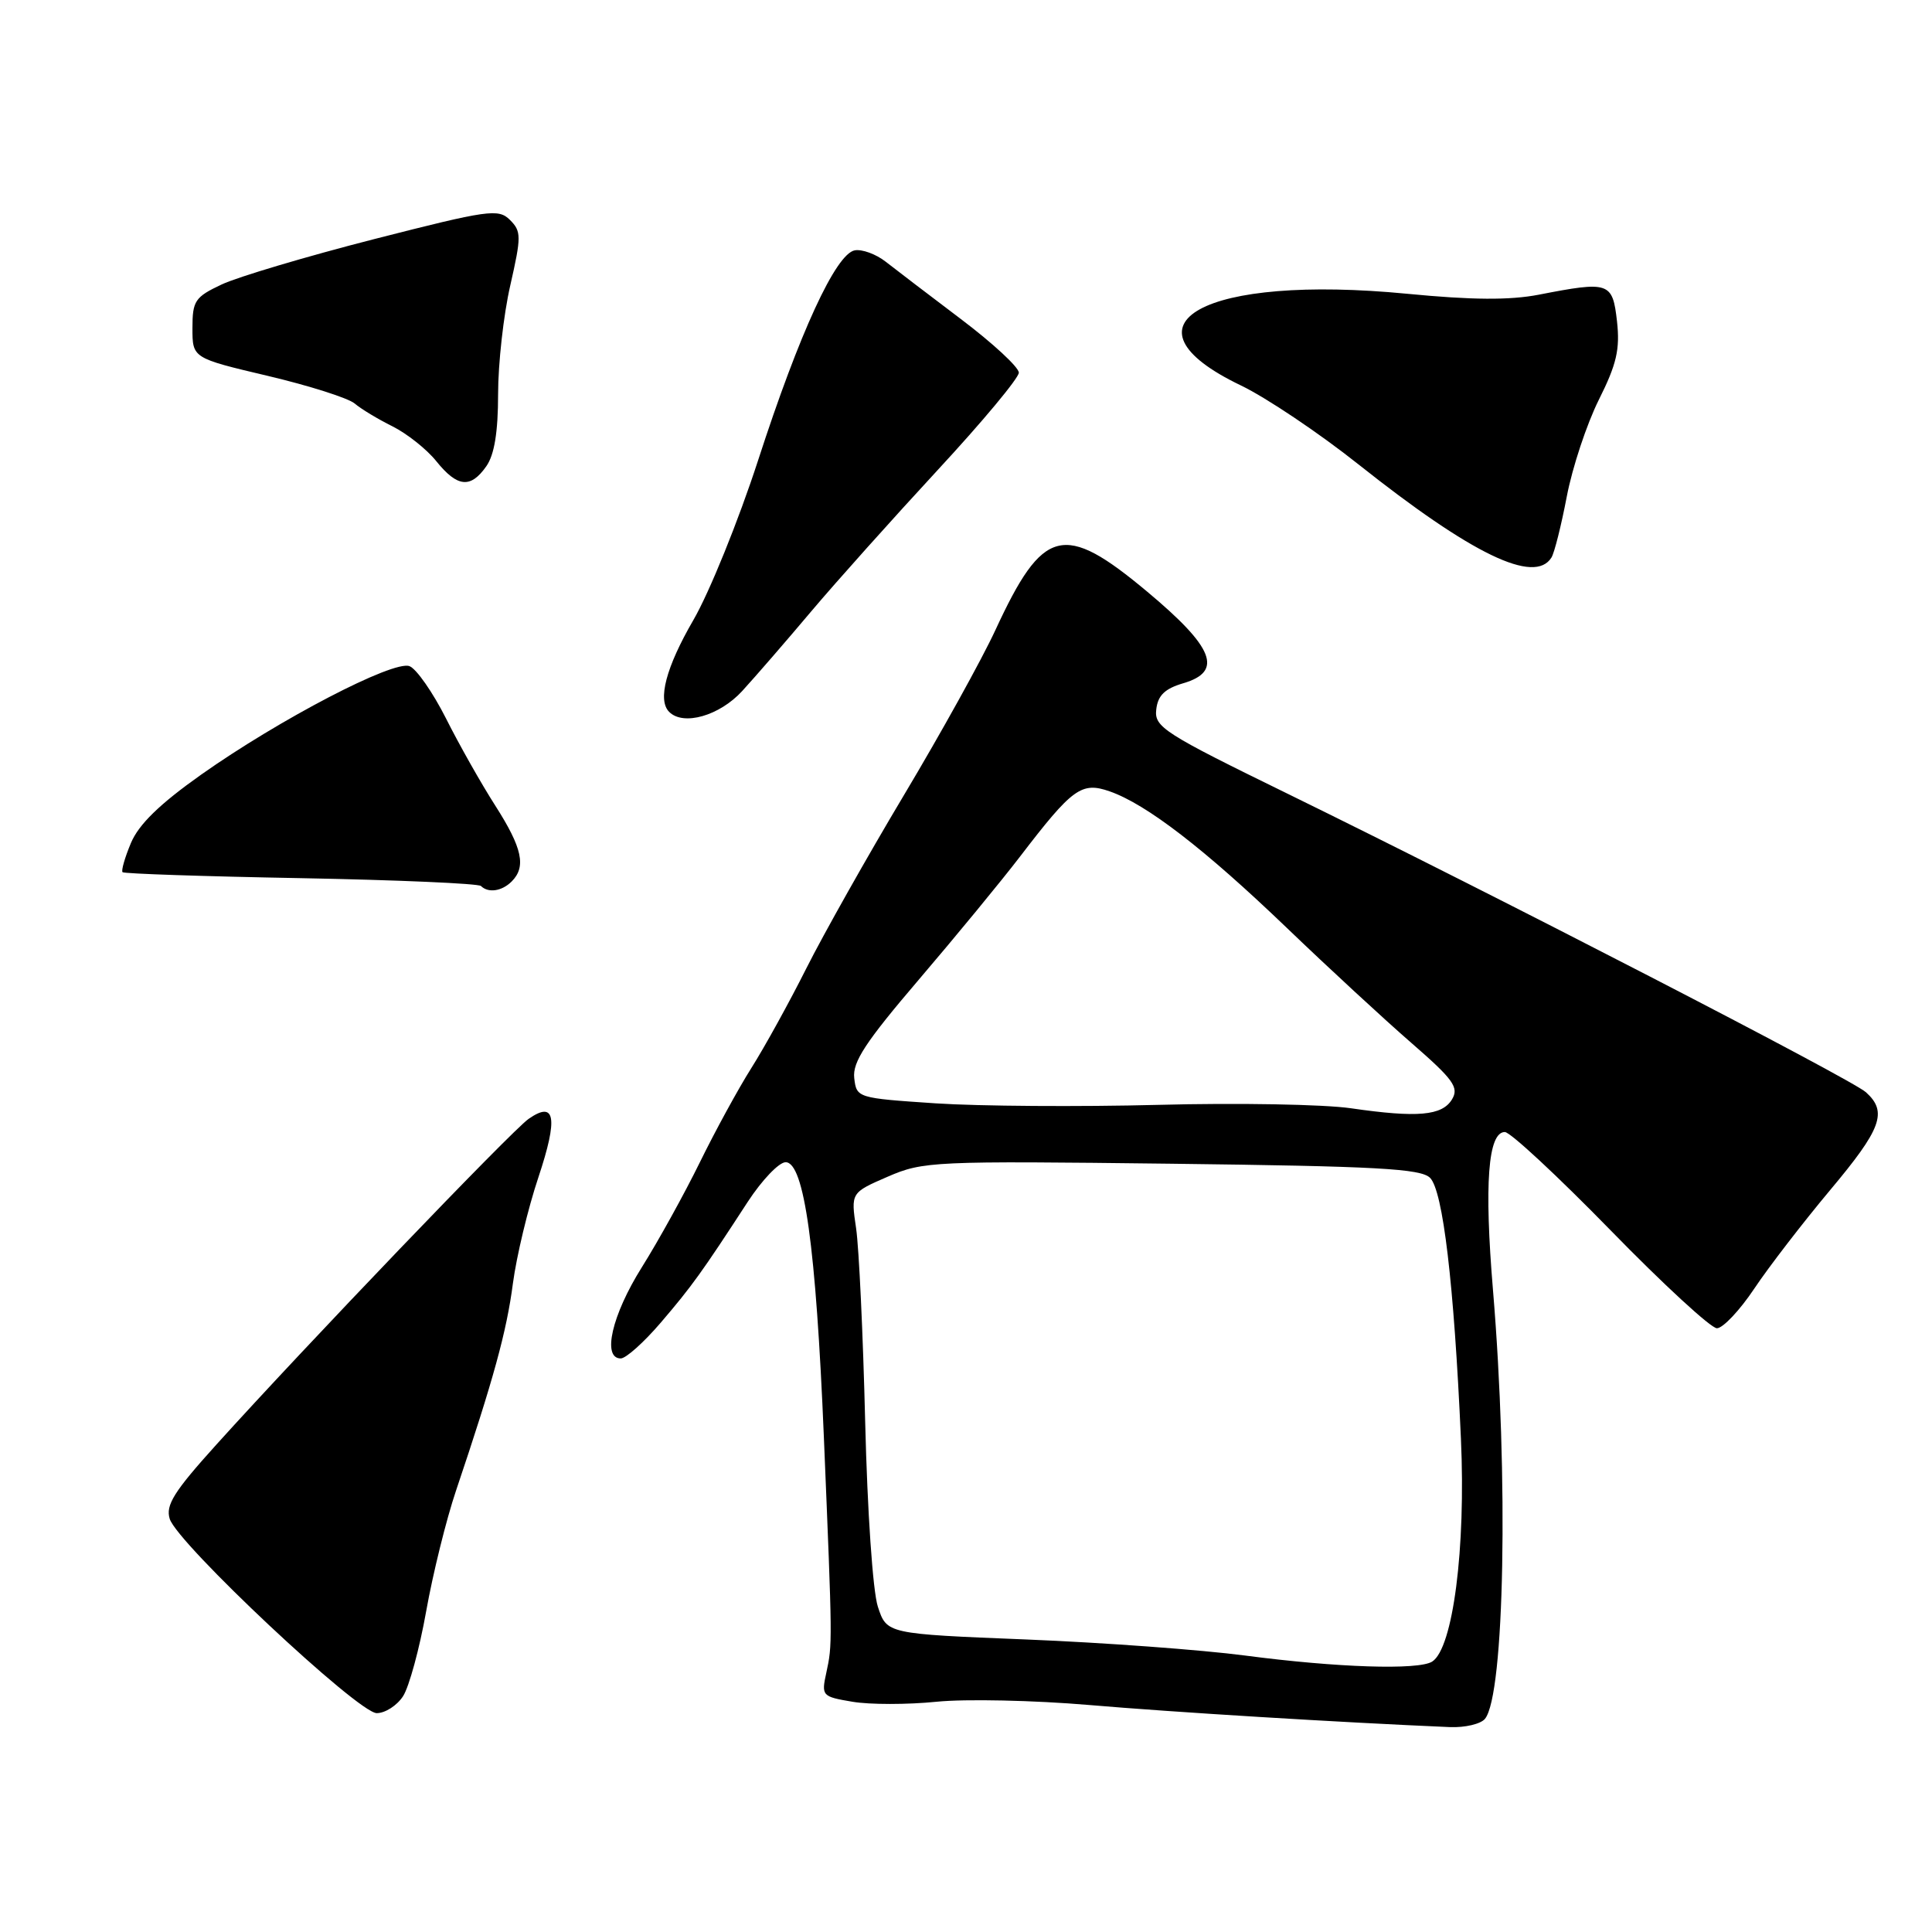 <?xml version="1.0" encoding="UTF-8" standalone="no"?>
<!DOCTYPE svg PUBLIC "-//W3C//DTD SVG 1.1//EN" "http://www.w3.org/Graphics/SVG/1.1/DTD/svg11.dtd" >
<svg xmlns="http://www.w3.org/2000/svg" xmlns:xlink="http://www.w3.org/1999/xlink" version="1.1" viewBox="0 0 256 256">
 <g >
 <path fill="currentColor"
d=" M 196.77 227.75 C 199.36 224.56 199.90 195.73 197.83 170.97 C 196.65 156.88 197.17 150.00 199.40 150.00 C 200.12 150.00 206.41 155.85 213.39 163.00 C 220.36 170.15 226.71 176.00 227.50 176.00 C 228.29 176.00 230.52 173.64 232.45 170.75 C 234.38 167.86 238.90 162.00 242.48 157.72 C 249.32 149.57 250.14 147.34 247.25 144.73 C 245.31 142.98 198.45 118.80 170.71 105.22 C 154.20 97.15 152.93 96.34 153.21 94.01 C 153.42 92.14 154.35 91.25 156.80 90.53 C 162.11 88.97 160.85 85.78 152.00 78.39 C 140.93 69.14 138.21 69.83 131.89 83.50 C 130.11 87.35 124.67 97.17 119.80 105.32 C 114.93 113.47 109.10 123.82 106.84 128.32 C 104.58 132.82 101.31 138.75 99.57 141.50 C 97.83 144.25 94.76 149.88 92.74 154.00 C 90.72 158.12 87.26 164.39 85.04 167.93 C 81.08 174.24 79.75 180.00 82.25 180.00 C 82.94 180.00 85.33 177.86 87.56 175.25 C 91.68 170.43 92.98 168.63 99.08 159.25 C 100.96 156.37 103.22 154.00 104.10 154.00 C 106.56 154.00 108.12 165.23 109.17 190.50 C 110.31 217.93 110.31 217.84 109.49 221.65 C 108.82 224.71 108.92 224.81 112.95 225.49 C 115.23 225.88 120.25 225.88 124.10 225.49 C 127.95 225.10 137.04 225.30 144.30 225.92 C 155.39 226.87 177.58 228.23 192.13 228.85 C 194.12 228.93 196.21 228.44 196.77 227.75 Z  M 53.41 224.75 C 54.21 223.51 55.59 218.45 56.47 213.50 C 57.35 208.55 59.13 201.35 60.43 197.50 C 65.39 182.78 67.13 176.44 67.96 170.08 C 68.44 166.46 69.96 160.12 71.34 156.00 C 73.97 148.11 73.59 145.78 70.04 148.26 C 67.82 149.81 40.46 178.35 28.65 191.44 C 23.05 197.64 21.92 199.44 22.49 201.26 C 23.51 204.53 47.46 227.00 49.92 227.00 C 51.04 227.00 52.61 225.99 53.41 224.75 Z  M 67.80 116.80 C 69.75 114.85 69.21 112.36 65.64 106.77 C 63.78 103.87 60.84 98.67 59.10 95.20 C 57.35 91.74 55.18 88.62 54.26 88.27 C 52.13 87.45 37.04 95.31 26.66 102.64 C 21.15 106.54 18.39 109.23 17.35 111.70 C 16.54 113.63 16.04 115.38 16.24 115.57 C 16.44 115.77 27.07 116.13 39.86 116.36 C 52.66 116.60 63.40 117.07 63.73 117.40 C 64.70 118.36 66.50 118.10 67.80 116.80 Z  M 98.35 91.56 C 100.08 89.67 104.20 84.92 107.50 81.00 C 110.80 77.09 118.34 68.67 124.25 62.28 C 130.16 55.90 135.00 50.09 135.00 49.38 C 135.00 48.66 131.55 45.47 127.34 42.29 C 123.13 39.11 118.64 35.68 117.35 34.67 C 116.07 33.67 114.23 33.00 113.26 33.17 C 110.75 33.64 105.94 44.07 100.45 61.00 C 97.86 68.97 94.00 78.50 91.87 82.17 C 88.25 88.41 87.10 92.77 88.67 94.33 C 90.55 96.22 95.35 94.84 98.35 91.56 Z  M 205.58 73.87 C 205.97 73.24 206.88 69.60 207.61 65.78 C 208.34 61.95 210.25 56.19 211.85 52.98 C 214.22 48.25 214.67 46.28 214.26 42.57 C 213.67 37.37 213.24 37.23 203.89 39.05 C 200.05 39.79 195.05 39.76 186.50 38.93 C 159.51 36.31 147.47 42.96 164.46 51.09 C 167.78 52.69 174.78 57.38 180.00 61.53 C 195.05 73.48 203.35 77.48 205.58 73.87 Z  M 64.44 61.78 C 65.51 60.26 66.00 57.24 66.00 52.22 C 66.00 48.19 66.72 41.72 67.61 37.84 C 69.09 31.32 69.09 30.66 67.57 29.14 C 66.04 27.62 64.73 27.81 49.59 31.68 C 40.60 33.98 31.51 36.69 29.38 37.69 C 25.83 39.36 25.50 39.86 25.50 43.48 C 25.50 47.45 25.50 47.45 35.50 49.81 C 41.00 51.11 46.17 52.76 47.00 53.47 C 47.83 54.18 50.08 55.54 52.00 56.49 C 53.92 57.45 56.55 59.53 57.82 61.12 C 60.61 64.58 62.36 64.75 64.44 61.78 Z  M 165.00 219.37 C 159.22 218.61 146.18 217.65 136.00 217.24 C 117.50 216.50 117.50 216.50 116.32 212.89 C 115.65 210.84 114.93 200.27 114.64 188.39 C 114.36 176.90 113.82 165.37 113.44 162.77 C 112.74 158.04 112.74 158.04 117.62 155.92 C 122.33 153.88 123.63 153.82 155.26 154.20 C 182.39 154.53 188.28 154.85 189.49 156.07 C 191.20 157.78 192.66 170.07 193.58 190.63 C 194.24 205.19 192.53 218.41 189.77 220.17 C 187.95 221.32 177.17 220.97 165.00 219.37 Z  M 179.00 146.85 C 175.43 146.33 163.95 146.12 153.50 146.40 C 143.05 146.67 129.78 146.58 124.00 146.20 C 113.57 145.50 113.50 145.48 113.19 142.84 C 112.95 140.72 114.69 138.07 121.72 129.84 C 126.58 124.15 132.63 116.80 135.16 113.50 C 142.12 104.41 143.30 103.56 147.04 104.86 C 151.91 106.56 159.60 112.48 170.50 122.94 C 176.00 128.22 183.43 135.08 187.00 138.18 C 192.59 143.04 193.35 144.09 192.40 145.67 C 191.09 147.84 187.83 148.13 179.00 146.85 Z "/>
</g>
</svg>